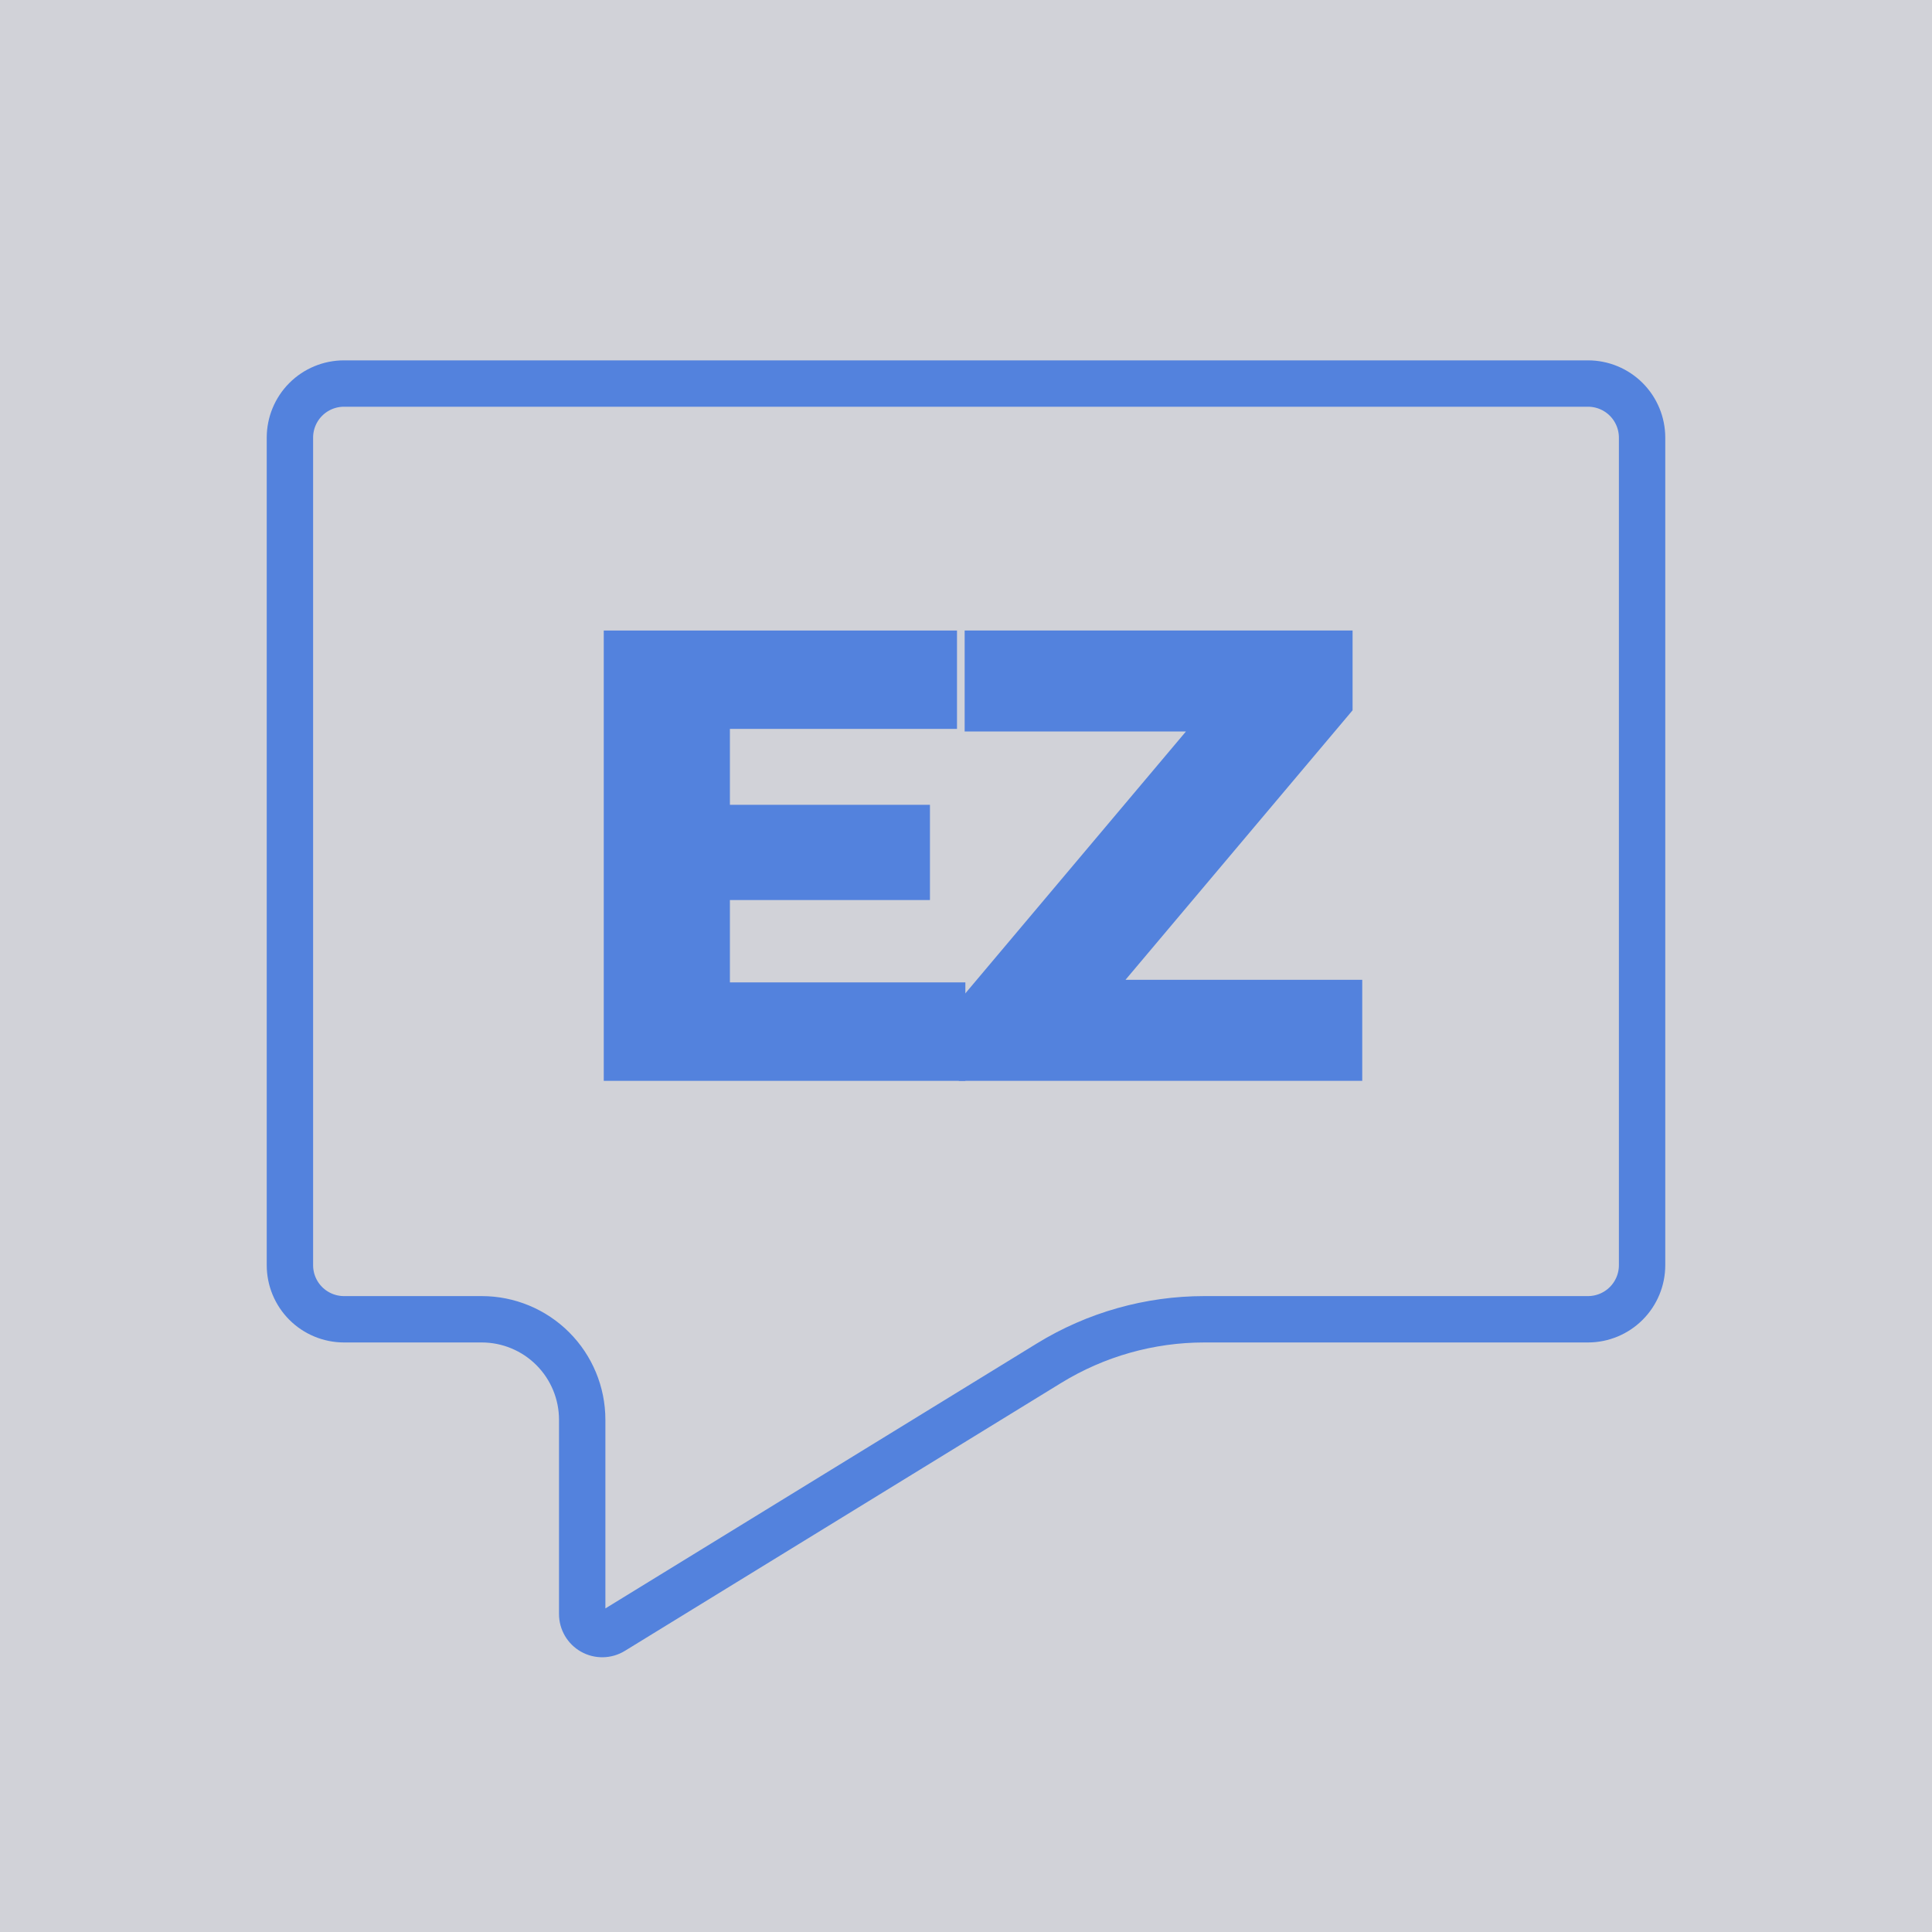 <svg xmlns="http://www.w3.org/2000/svg" xmlns:xlink="http://www.w3.org/1999/xlink" width="500" zoomAndPan="magnify" viewBox="0 0 375 375" height="500" preserveAspectRatio="xMidYMid meet" version="1.0"><defs><g/><clipPath id="4243160ff6"><path d="M 51.773 69.945 L 323.273 69.945 L 323.273 322 L 51.773 322 Z M 51.773 69.945 " clip-rule="nonzero"/></clipPath><clipPath id="08061187e4"><path d="M 308.227 69.945 L 66.773 69.945 C 62.793 69.945 58.977 71.523 56.164 74.336 C 53.352 77.148 51.773 80.965 51.773 84.945 L 51.773 245.57 C 51.773 249.551 53.352 253.363 56.164 256.176 C 58.977 258.988 62.793 260.57 66.773 260.57 L 93.504 260.57 C 97.48 260.57 101.297 262.152 104.109 264.965 C 106.922 267.777 108.504 271.594 108.504 275.57 L 108.504 313.281 C 108.504 316.32 110.145 319.121 112.797 320.605 C 115.449 322.09 118.695 322.023 121.285 320.434 L 205.98 268.422 C 214.34 263.289 223.957 260.57 233.762 260.57 L 308.227 260.57 C 312.203 260.57 316.02 258.988 318.832 256.176 C 321.645 253.363 323.227 249.551 323.227 245.57 L 323.227 84.945 C 323.227 80.965 321.645 77.148 318.832 74.336 C 316.02 71.523 312.203 69.945 308.227 69.945 Z M 308.227 69.945 " clip-rule="nonzero"/></clipPath></defs><rect x="-37.5" width="450" fill="#d1d2d8" y="-37.5" height="450" fill-opacity="1"/><g clip-path="url(#4243160ff6)"><g clip-path="url(#08061187e4)"><path stroke-linecap="butt" transform="matrix(0.75, 0, 0, 0.75, 51.772, 69.944)" fill="none" stroke-linejoin="miter" d="M 341.94 0.002 L 20.002 0.002 C 14.695 0.002 9.607 2.106 5.856 5.856 C 2.107 9.606 0.002 14.695 0.002 20.002 L 0.002 234.169 C 0.002 239.476 2.107 244.559 5.856 248.309 C 9.607 252.059 14.695 254.169 20.002 254.169 L 55.643 254.169 C 60.945 254.169 66.034 256.278 69.784 260.028 C 73.534 263.778 75.643 268.867 75.643 274.169 L 75.643 324.45 C 75.643 328.502 77.83 332.236 81.367 334.216 C 84.903 336.195 89.232 336.106 92.685 333.986 L 205.612 264.638 C 216.758 257.794 229.58 254.169 242.653 254.169 L 341.94 254.169 C 347.242 254.169 352.33 252.059 356.08 248.309 C 359.83 244.559 361.94 239.476 361.94 234.169 L 361.94 20.002 C 361.94 14.695 359.83 9.606 356.08 5.856 C 352.33 2.106 347.242 0.002 341.94 0.002 Z M 341.94 0.002 " stroke="#5382dd" stroke-width="24" stroke-opacity="1" stroke-miterlimit="4"/></g></g><g fill="#5382dd" fill-opacity="1"><g transform="translate(108.455, 209.791)"><g><path d="M 78.922 -19.109 L 78.922 0 L 8.734 0 L 8.734 -87.406 L 77.297 -87.406 L 77.297 -68.312 L 33.219 -68.312 L 33.219 -53.578 L 72.047 -53.578 L 72.047 -35.094 L 33.219 -35.094 L 33.219 -19.109 Z M 78.922 -19.109 "/></g></g></g><g fill="#5382dd" fill-opacity="1"><g transform="translate(181.738, 209.791)"><g><path d="M 82.672 -19.609 L 82.672 0 L 4.375 0 L 4.375 -15.484 L 48.453 -67.812 L 5.5 -67.812 L 5.5 -87.406 L 80.797 -87.406 L 80.797 -71.922 L 36.719 -19.609 Z M 82.672 -19.609 "/></g></g></g></svg>